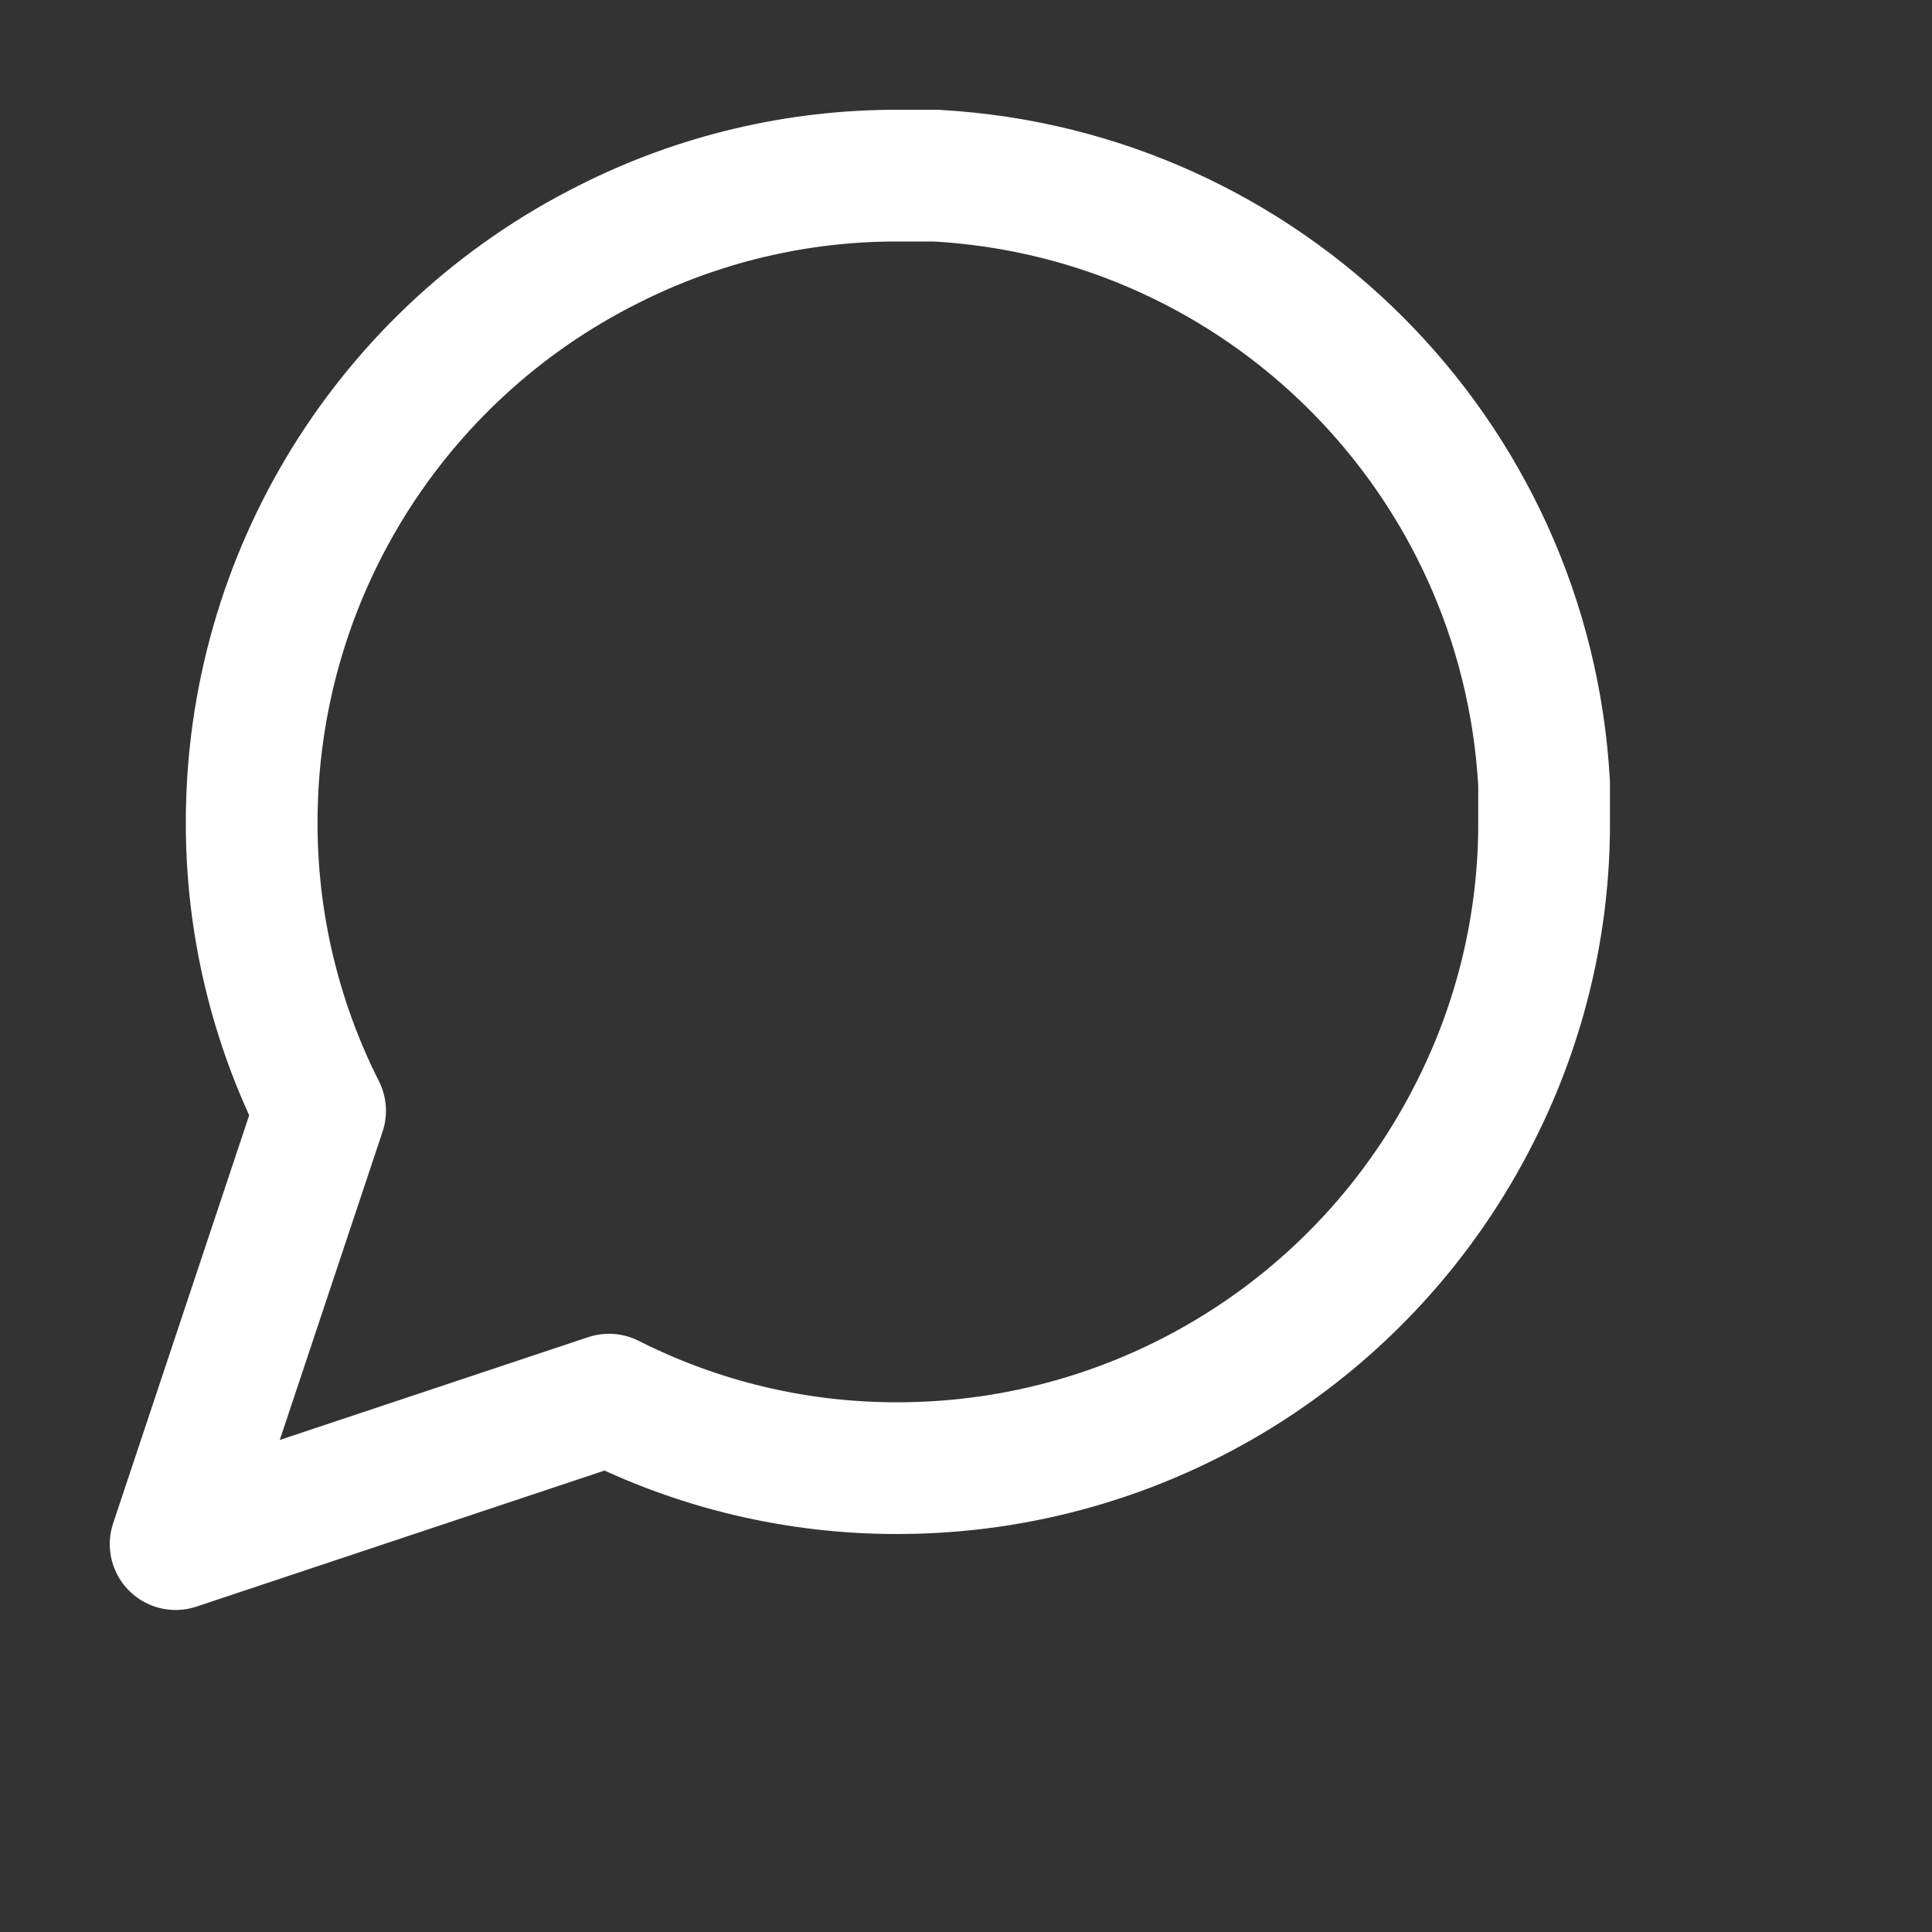 <svg width="22" height="22" viewBox="0 0 22 22" fill="none" xmlns="http://www.w3.org/2000/svg">
<rect x="0" y="0" width="22" height="22" fill="#333333" stroke="none"/>
<path opacity="0.01" fill-rule="evenodd" clip-rule="evenodd" d="M0 0V22H22V0H0Z" fill="#1C8FF8" fill-opacity="0.338"/>
<path fill-rule="evenodd" clip-rule="evenodd" d="M17.583 9.359C17.586 10.502 17.319 11.629 16.804 12.649C15.558 15.141 13.011 16.716 10.225 16.718C9.082 16.721 7.955 16.454 6.935 15.938L2 17.583L3.645 12.649C3.13 11.629 2.863 10.502 2.866 9.359C2.867 6.572 4.442 4.025 6.935 2.779C7.955 2.264 9.082 1.997 10.225 2H10.657C14.394 2.206 17.377 5.19 17.583 8.926V9.359V9.359Z" stroke="white" stroke-width="1.5" stroke-linecap="round" stroke-linejoin="round"/>
</svg>
